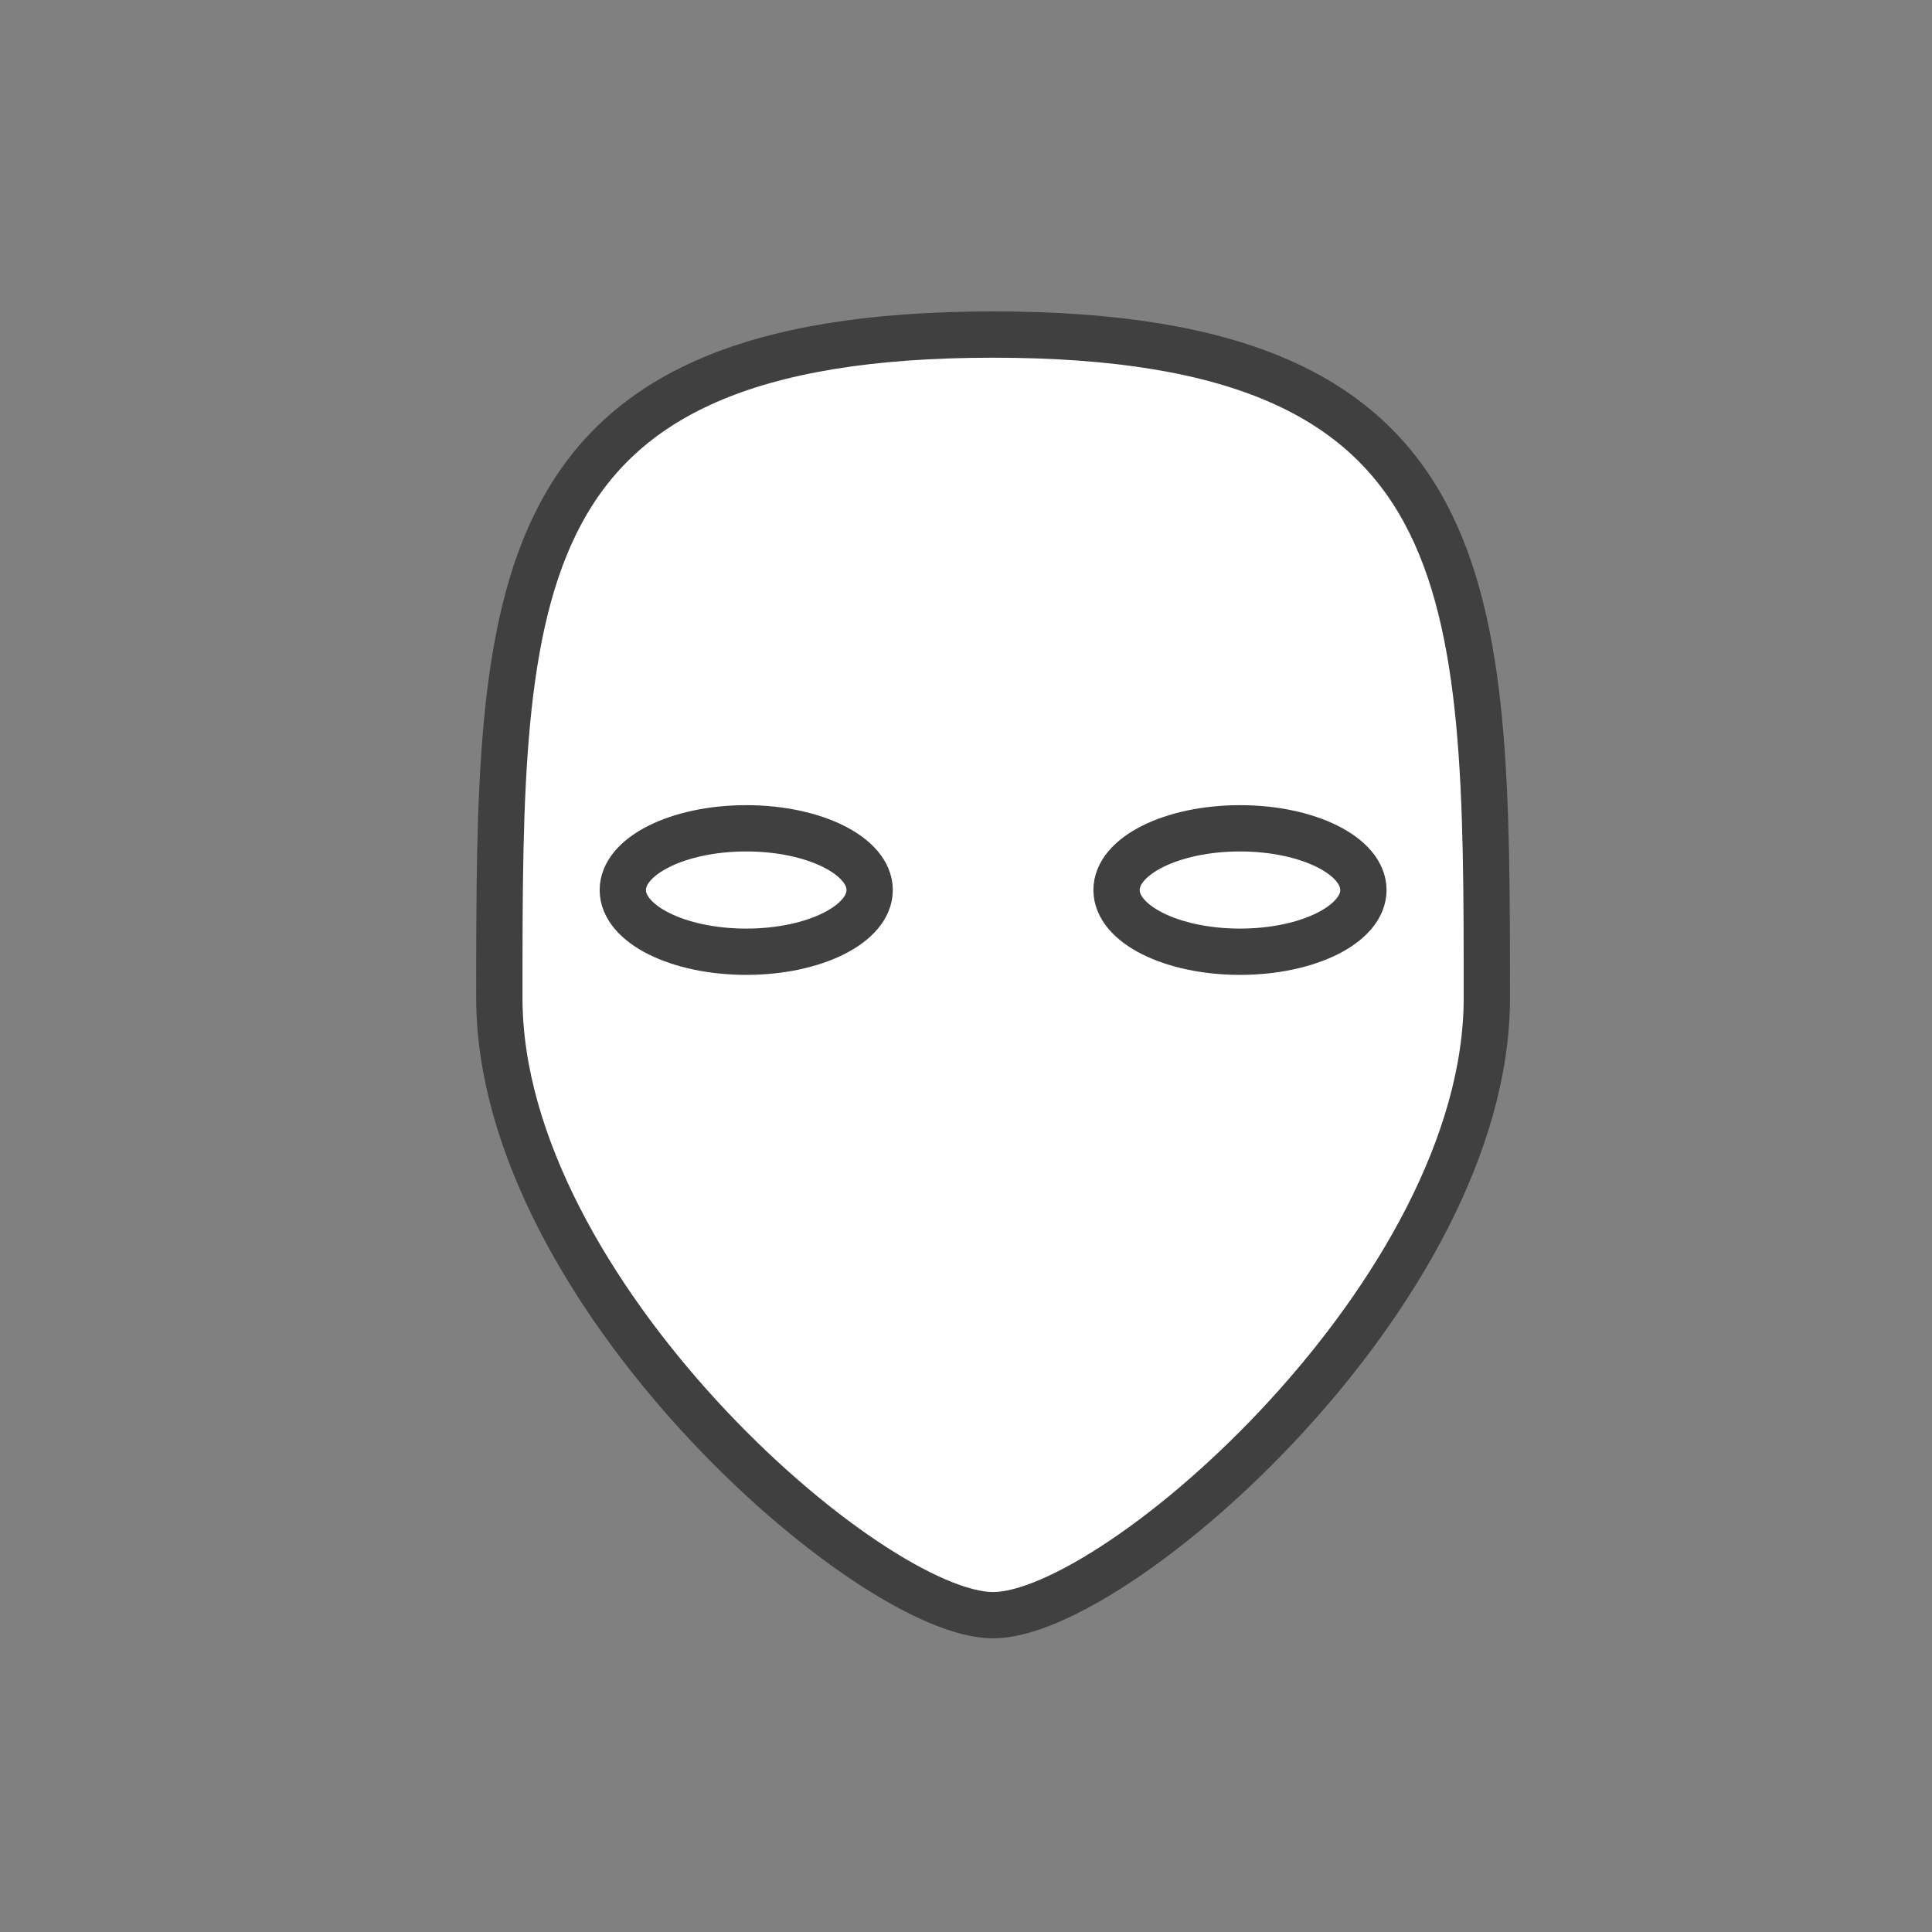 <?xml version="1.0" encoding="UTF-8" standalone="no"?>
<!-- Created with Inkscape (http://www.inkscape.org/) -->

<svg
   width="128"
   height="128"
   viewBox="0 0 1 1"
   version="1.1"
   id="svg5"
   inkscape:version="1.2.1 (9c6d41e410, 2022-07-14)"
   sodipodi:docname="Sprite-Template.svg"
   inkscape:export-filename="..\DRXP_Spacers\Textures\UI\Xenotypes\M-Gen.png"
   inkscape:export-xdpi="96"
   inkscape:export-ydpi="96"
   xmlns:inkscape="http://www.inkscape.org/namespaces/inkscape"
   xmlns:sodipodi="http://sodipodi.sourceforge.net/DTD/sodipodi-0.dtd"
   xmlns="http://www.w3.org/2000/svg"
   xmlns:svg="http://www.w3.org/2000/svg">
  <rect x="0" y="0" width="1" height="1" fill="#808080" stroke="none"/>
  <sodipodi:namedview
     id="namedview7"
     pagecolor="#ffffff"
     bordercolor="#666666"
     borderopacity="1.0"
     inkscape:showpageshadow="2"
     inkscape:pageopacity="0.0"
     inkscape:pagecheckerboard="0"
     inkscape:deskcolor="#d1d1d1"
     inkscape:document-units="px"
     showgrid="true"
     inkscape:zoom="3.3638608"
     inkscape:cx="32.997798"
     inkscape:cy="46.078007"
     inkscape:window-width="1680"
     inkscape:window-height="987"
     inkscape:window-x="-8"
     inkscape:window-y="-8"
     inkscape:window-maximized="1"
     inkscape:current-layer="text298">
    <inkscape:grid
       type="xygrid"
       id="grid132"
       empspacing="8" />
  </sodipodi:namedview>
  <defs
     id="defs2" />
  <g
     inkscape:label="BG"
     inkscape:groupmode="layer"
     id="layer1" />
  <g
     inkscape:groupmode="layer"
     id="layer2"
     inkscape:label="Main">
    <g
       aria-label="?"
       transform="matrix(0.011,0,0,0.011,-0.136,-0.224)"
       id="text298"
       style="font-size:96px;line-height:1;font-family:'Comic Sans MS';-inkscape-font-specification:'Comic Sans MS';letter-spacing:0px;word-spacing:0px;baseline-shift:baseline;opacity:1;stroke-width:2.178;stop-color:#000000;stop-opacity:1;fill:#00ff00;fill-opacity:1;stroke:#004000;stroke-opacity:1;stroke-dasharray:none">
      <path
         id="path9258"
         style="fill:#ffffff;fill-opacity:1;stroke:#404040;stroke-width:2.178;stroke-linecap:round;stroke-linejoin:round"
         d="m 82.326,67.325 c 0,13.794 -17.424,29.041 -23.233,29.041 -5.808,0 -23.233,-15.246 -23.233,-29.041 0,-19.247 0,-31.219 23.233,-31.219 23.233,0 23.233,11.972 23.233,31.219 z"
         sodipodi:nodetypes="sssss" />
      <ellipse
         style="fill:#ffffff;fill-opacity:1;stroke:#404040;stroke-width:2.178;stroke-linecap:round;stroke-linejoin:round;stroke-dasharray:none;stroke-opacity:1"
         id="path10143"
         ry="2.904"
         rx="5.808"
         cy="62.243"
         cx="47.477" />
      <ellipse
         style="fill:#ffffff;fill-opacity:1;stroke:#404040;stroke-width:2.178;stroke-linecap:round;stroke-linejoin:round;stroke-dasharray:none;stroke-opacity:1"
         id="ellipse10145"
         ry="2.904"
         rx="5.808"
         cy="62.243"
         cx="70.71" />
    </g>
  </g>
  <g
     inkscape:groupmode="layer"
     id="layer3"
     inkscape:label="FG" />
</svg>
